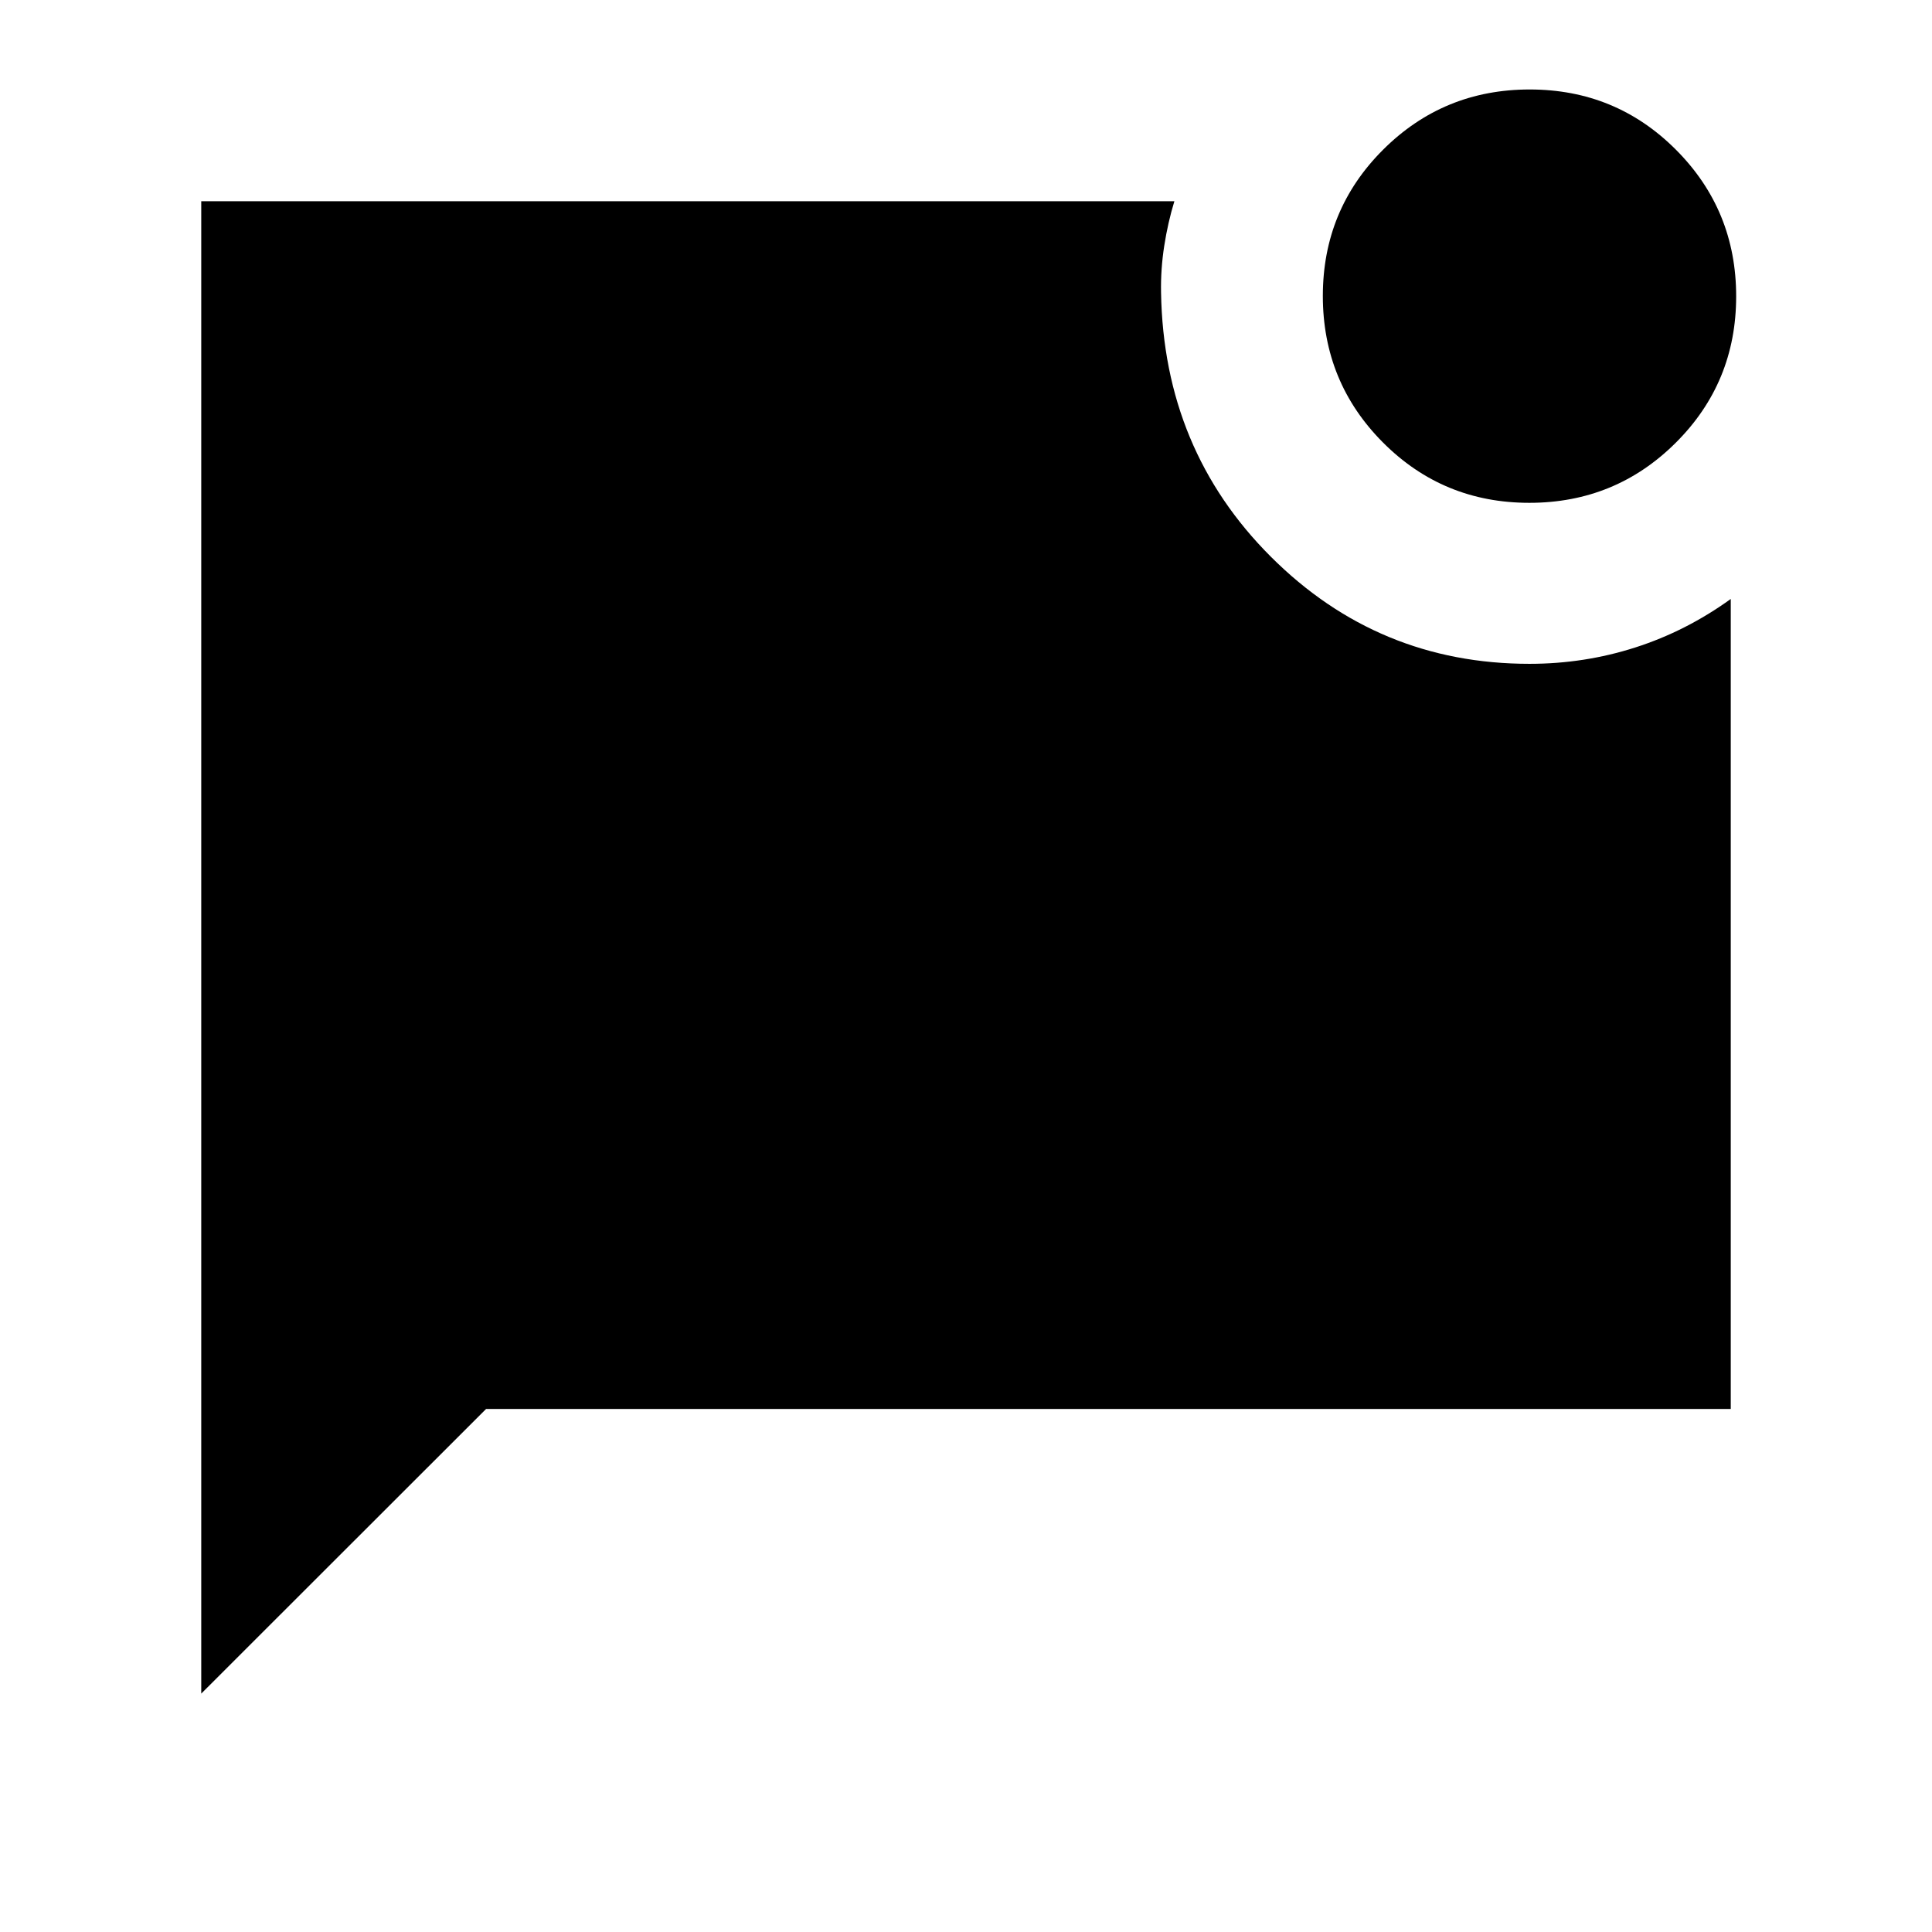 <svg xmlns="http://www.w3.org/2000/svg" height="48" viewBox="0 -960 960 960" width="48"><path d="M759.9-710.15q-42.82 0-72.71-29.98-29.88-29.98-29.88-72.81t29.98-72.71q29.98-29.89 72.81-29.89 42.82 0 72.71 29.98 29.88 29.98 29.88 72.81t-29.98 72.71q-29.98 29.89-72.81 29.89ZM100-118.46V-860h483.54q-3.23 10.54-5.04 22.19-1.81 11.66-1.58 23.2 1.31 78.07 54.58 131.26 53.27 53.2 128.5 53.2 27.23 0 52.54-8.12 25.3-8.11 47.46-24.11v402.48H241.54L100-118.46Z"/></svg>
